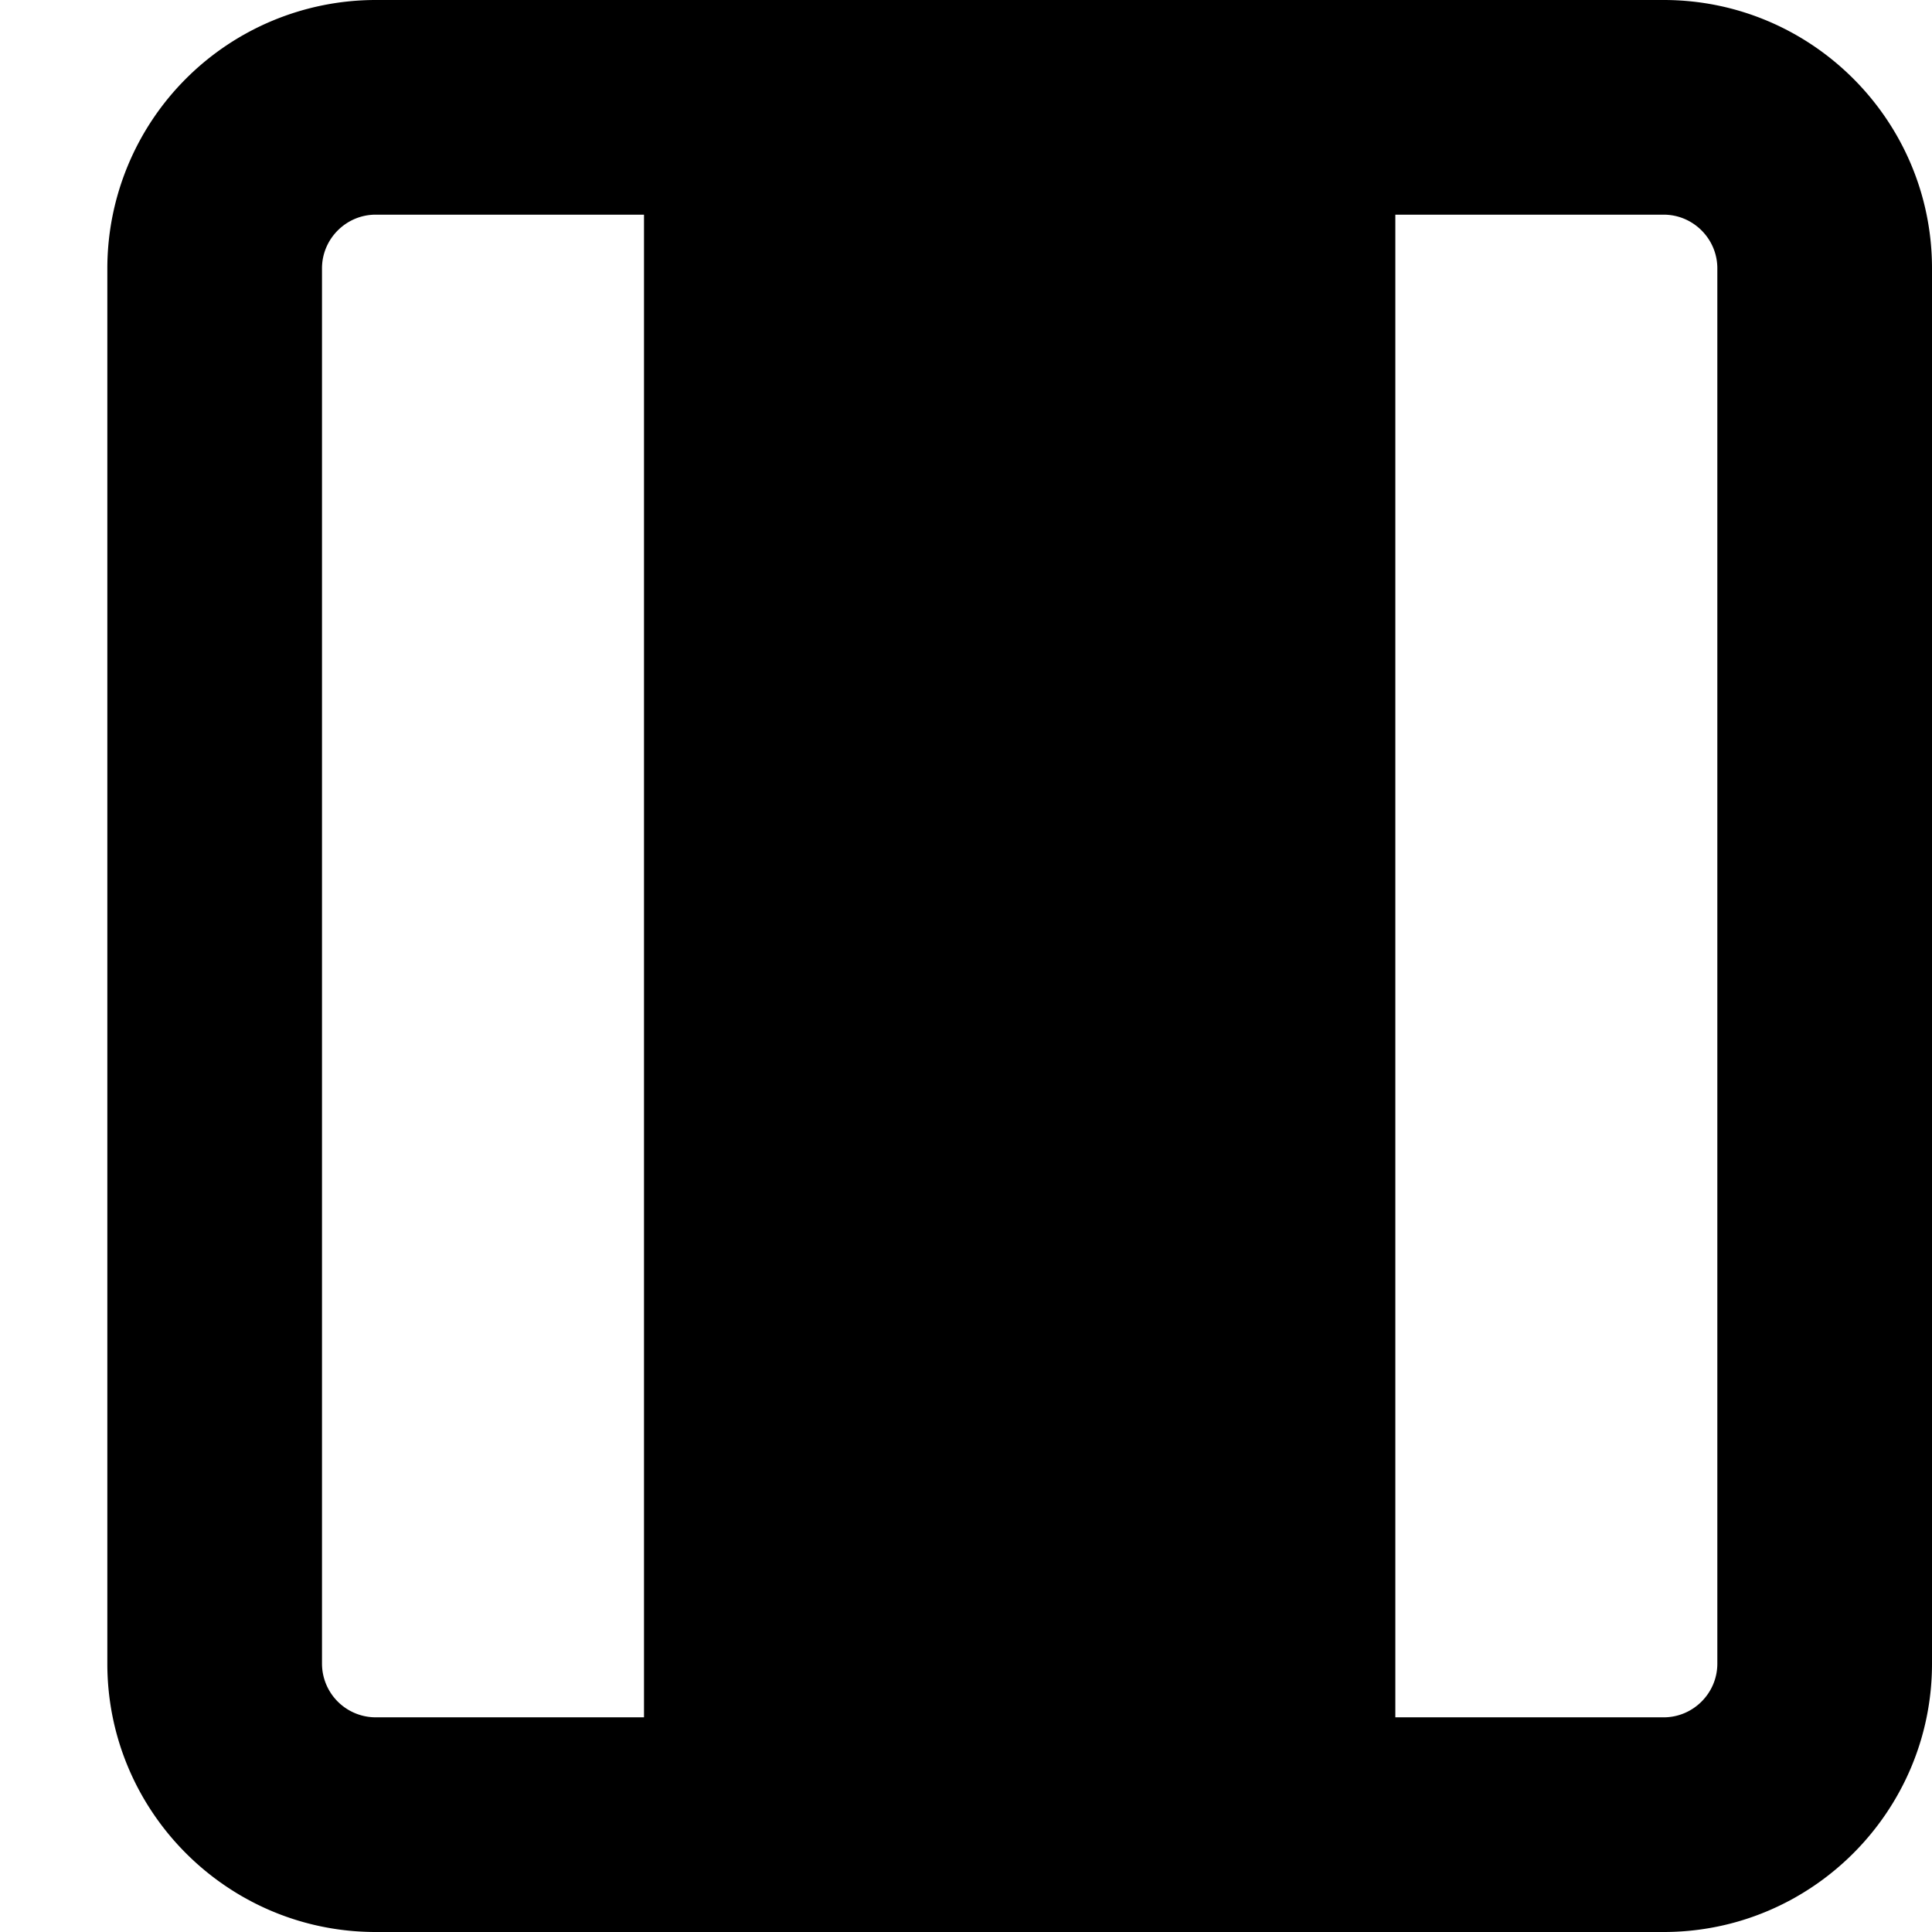 <svg width="18" height="18" viewBox="0 0 18 18" xmlns="http://www.w3.org/2000/svg"><title>columns</title><path d="M15.5 0h-12A2.502 2.502 0 0 0 1 2.5v13C1 16.878 2.121 18 3.5 18h12c1.378 0 2.5-1.122 2.5-2.5v-13C18 1.121 16.878 0 15.5 0zm-12 16a.501.501 0 0 1-.5-.5v-13c0-.275.225-.5.5-.5H6v14H3.5zM8 16h3V2H8v14zm8-.5c0 .275-.225.5-.5.5H13V2h2.5c.275 0 .5.225.5.5v13z"/></svg>